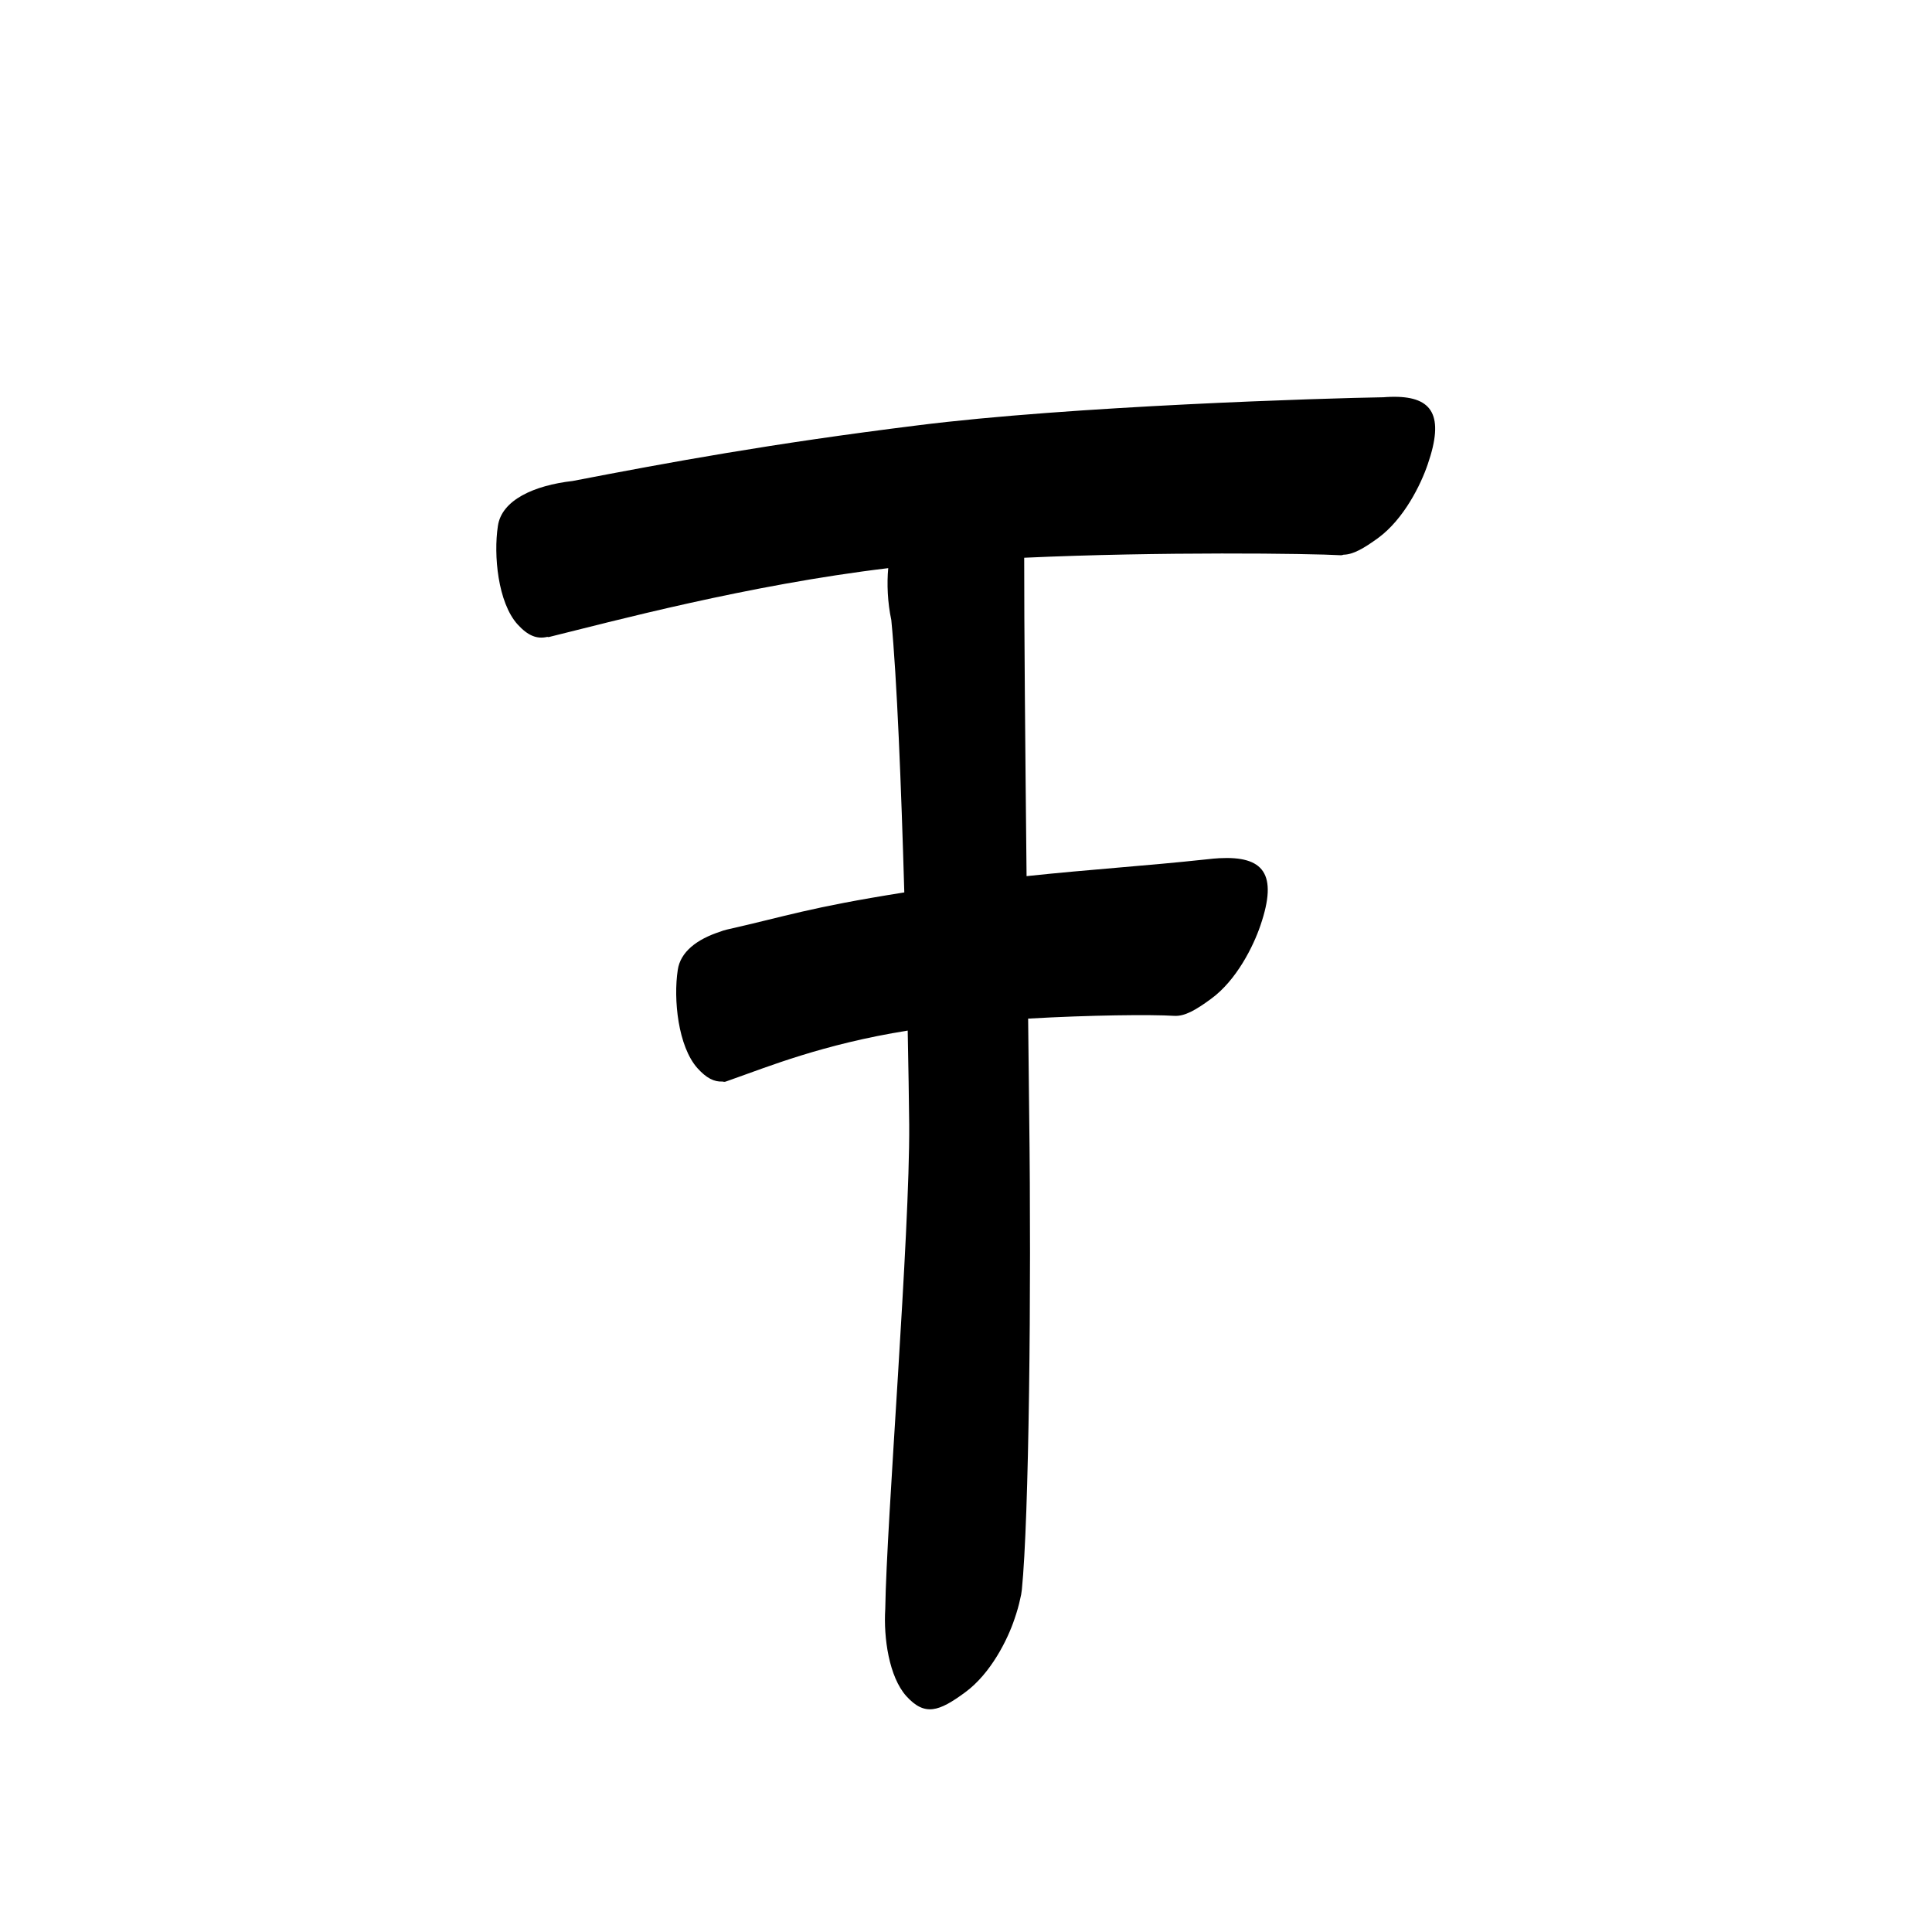 <?xml version="1.0" encoding="UTF-8" standalone="no"?>
<svg
   version="1.2"
   width="100mm"
   height="100mm"
   viewBox="0 0 10000 10000"
   preserveAspectRatio="xMidYMid"
   fill-rule="evenodd"
   stroke-width="28.222"
   stroke-linejoin="round"
   xml:space="preserve"
   id="svg24"
   sodipodi:docname="gobo-caps-0166.svg"
   inkscape:version="1.4 (86a8ad7, 2024-10-11)"
   xmlns:inkscape="http://www.inkscape.org/namespaces/inkscape"
   xmlns:sodipodi="http://sodipodi.sourceforge.net/DTD/sodipodi-0.dtd"
   xmlns="http://www.w3.org/2000/svg"
   xmlns:svg="http://www.w3.org/2000/svg"
   xmlns:ooo="http://xml.openoffice.org/svg/export"><sodipodi:namedview
   id="namedview24"
   pagecolor="#ffffff"
   bordercolor="#000000"
   borderopacity="0.25"
   inkscape:showpageshadow="2"
   inkscape:pageopacity="0.0"
   inkscape:pagecheckerboard="0"
   inkscape:deskcolor="#d1d1d1"
   inkscape:document-units="mm"
   showgrid="false"
   inkscape:zoom="3.0876875"
   inkscape:cx="188.81444"
   inkscape:cy="188.97638"
   inkscape:window-width="2560"
   inkscape:window-height="1369"
   inkscape:window-x="-8"
   inkscape:window-y="-8"
   inkscape:window-maximized="1"
   inkscape:current-layer="svg24" />
 <defs
   class="ClipPathGroup"
   id="defs2">
  
  <clipPath
   id="presentation_clip_path_shrink"
   clipPathUnits="userSpaceOnUse">
   <rect
   x="10"
   y="10"
   width="9980"
   height="9980"
   id="rect2" />
  </clipPath>
 
  
 
   
  
    
   
     
    
      
      
      
      
      
      
      
      
      
     
       
      
       
      
       
      
       
      
       
      
       
      
       
      
       
      
       
      
        
        
       
        
        
       
        
        
       
        
        
       
        
        
       
        
        
       
        
        
       
        
        
       
        
        
       </defs>
 <defs
   class="TextShapeIndex"
   id="defs3">
  <g
   ooo:slide="id1"
   ooo:id-list="id3 id4 id5 id6 id7 id8 id9 id10 id11"
   id="g2" />
 </defs>
 <defs
   class="EmbeddedBulletChars"
   id="defs12">
  <g
   id="bullet-char-template-57356"
   transform="scale(0,-0)">
   <path
   d="M 580,1141 L 1163,571 580,0 -4,571 580,1141 Z"
   id="path3" />
  </g>
  <g
   id="bullet-char-template-57354"
   transform="scale(0,-0)">
   <path
   d="M 8,1128 L 1137,1128 1137,0 8,0 8,1128 Z"
   id="path4" />
  </g>
  <g
   id="bullet-char-template-10146"
   transform="scale(0,-0)">
   <path
   d="M 174,0 L 602,739 174,1481 1456,739 174,0 Z M 1358,739 L 309,1346 659,739 1358,739 Z"
   id="path5" />
  </g>
  <g
   id="bullet-char-template-10132"
   transform="scale(0,-0)">
   <path
   d="M 2015,739 L 1276,0 717,0 1260,543 174,543 174,936 1260,936 717,1481 1274,1481 2015,739 Z"
   id="path6" />
  </g>
  <g
   id="bullet-char-template-10007"
   transform="scale(0,-0)">
   <path
   d="M 0,-2 C -7,14 -16,27 -25,37 L 356,567 C 262,823 215,952 215,954 215,979 228,992 255,992 264,992 276,990 289,987 310,991 331,999 354,1012 L 381,999 492,748 772,1049 836,1024 860,1049 C 881,1039 901,1025 922,1006 886,937 835,863 770,784 769,783 710,716 594,584 L 774,223 C 774,196 753,168 711,139 L 727,119 C 717,90 699,76 672,76 641,76 570,178 457,381 L 164,-76 C 142,-110 111,-127 72,-127 30,-127 9,-110 8,-76 1,-67 -2,-52 -2,-32 -2,-23 -1,-13 0,-2 Z"
   id="path7" />
  </g>
  <g
   id="bullet-char-template-10004"
   transform="scale(0,-0)">
   <path
   d="M 285,-33 C 182,-33 111,30 74,156 52,228 41,333 41,471 41,549 55,616 82,672 116,743 169,778 240,778 293,778 328,747 346,684 L 369,508 C 377,444 397,411 428,410 L 1163,1116 C 1174,1127 1196,1133 1229,1133 1271,1133 1292,1118 1292,1087 L 1292,965 C 1292,929 1282,901 1262,881 L 442,47 C 390,-6 338,-33 285,-33 Z"
   id="path8" />
  </g>
  <g
   id="bullet-char-template-9679"
   transform="scale(0,-0)">
   <path
   d="M 813,0 C 632,0 489,54 383,161 276,268 223,411 223,592 223,773 276,916 383,1023 489,1130 632,1184 813,1184 992,1184 1136,1130 1245,1023 1353,916 1407,772 1407,592 1407,412 1353,268 1245,161 1136,54 992,0 813,0 Z"
   id="path9" />
  </g>
  <g
   id="bullet-char-template-8226"
   transform="scale(0,-0)">
   <path
   d="M 346,457 C 273,457 209,483 155,535 101,586 74,649 74,723 74,796 101,859 155,911 209,963 273,989 346,989 419,989 480,963 531,910 582,859 608,796 608,723 608,648 583,586 532,535 482,483 420,457 346,457 Z"
   id="path10" />
  </g>
  <g
   id="bullet-char-template-8211"
   transform="scale(0,-0)">
   <path
   d="M -4,459 L 1135,459 1135,606 -4,606 -4,459 Z"
   id="path11" />
  </g>
  <g
   id="bullet-char-template-61548"
   transform="scale(0,-0)">
   <path
   d="M 173,740 C 173,903 231,1043 346,1159 462,1274 601,1332 765,1332 928,1332 1067,1274 1183,1159 1299,1043 1357,903 1357,740 1357,577 1299,437 1183,322 1067,206 928,148 765,148 601,148 462,206 346,322 231,437 173,577 173,740 Z"
   id="path12" />
  </g>
 </defs>
 
 <path
   id="path13"
   d="M 7218.009 2053.828 C 7204.936 2053.803 7191.228 2054.204 7176.978 2055.017 C 7171.582 2055.327 7166.274 2055.822 7160.907 2056.205 C 6867.612 2060.65 5540.946 2101.411 4746.997 2201.984 C 3990.221 2296.12 3469.624 2392.073 2963.695 2489.615 C 2764.318 2512.419 2596.013 2588.089 2577 2722.986 C 2554 2872.986 2577.01 3118.999 2679.01 3231.999 C 2732.898 3290.888 2779.081 3308.967 2832.799 3296.491 C 2835.872 3297.556 2838.929 3297.935 2841.997 3297.008 C 3164.999 3217.441 3871.158 3027.666 4597.497 2940.699 C 4589.956 3020.596 4593.948 3118.78 4613.362 3209.106 C 4642.52 3507.275 4664.668 4068.183 4680.645 4619.098 C 4182.931 4698.162 4073.059 4741.609 3759.977 4812.006 C 3748.46 4814.645 3737.785 4818.227 3727.576 4822.393 C 3608.063 4861.003 3521.328 4926.442 3508.003 5020.985 C 3485.003 5170.985 3508.994 5416.998 3610.994 5529.998 C 3656.278 5579.999 3696.474 5600.604 3740.443 5598.056 C 3746.234 5599.886 3751.805 5600.23 3756.98 5598.005 C 3762.808 5596.062 3771.796 5592.665 3777.909 5590.563 C 3782.579 5589.079 3787.316 5587.354 3792.12 5585.447 C 3969.844 5523.337 4258.038 5404.765 4698.266 5334.3 C 4701.724 5517.997 4705.046 5701.939 4706.018 5822.022 C 4709.683 6389.172 4588.619 7872.338 4582.097 8328.122 C 4572.793 8476.768 4601.346 8678.821 4690.98 8778.999 C 4786.98 8884.999 4859.992 8858.982 4994.992 8759.982 C 5128.992 8661.982 5215.997 8485.005 5250.997 8380.005 C 5264.161 8342.055 5273.82 8307.754 5280.298 8276.652 C 5284.206 8261.264 5287.396 8245.515 5288.98 8229.007 C 5325.98 7863.007 5339.013 6685.005 5327.013 5766.005 C 5325.351 5627.265 5323.438 5433.464 5321.587 5272.288 C 5642.58 5253.926 5956.509 5250.55 6077.975 5258.025 C 6078.124 5258.034 6078.291 5257.966 6078.44 5257.974 C 6131.546 5261.216 6188.67 5228.45 6267.008 5171.002 C 6401.008 5074.002 6487.994 4895.992 6523.994 4789.992 C 6615.994 4520.992 6538.984 4430.003 6310.984 4442.003 C 6303.662 4442.424 6296.448 4443.1 6289.177 4443.656 C 6287.015 4443.868 6285.179 4443.766 6282.976 4444.018 C 6281.538 4444.179 6280.175 4444.323 6278.738 4444.483 C 6265.961 4445.578 6253.309 4446.894 6240.756 4448.411 C 5930.883 4481.847 5648.447 4499.343 5313.526 4534.865 C 5306.507 3861.403 5300.856 3228.229 5301.227 2886.852 C 6001.454 2854.781 6781.206 2864.72 6941.023 2873.985 C 6944.861 2874.162 6949.127 2873.036 6953.632 2871.194 C 7004.311 2870.41 7059.557 2838.193 7133.983 2784.016 C 7266.983 2686.016 7353.988 2509.006 7389.988 2403.006 C 7477.176 2150.818 7414.104 2054.209 7218.009 2053.828 z " />
   
  
</svg>
